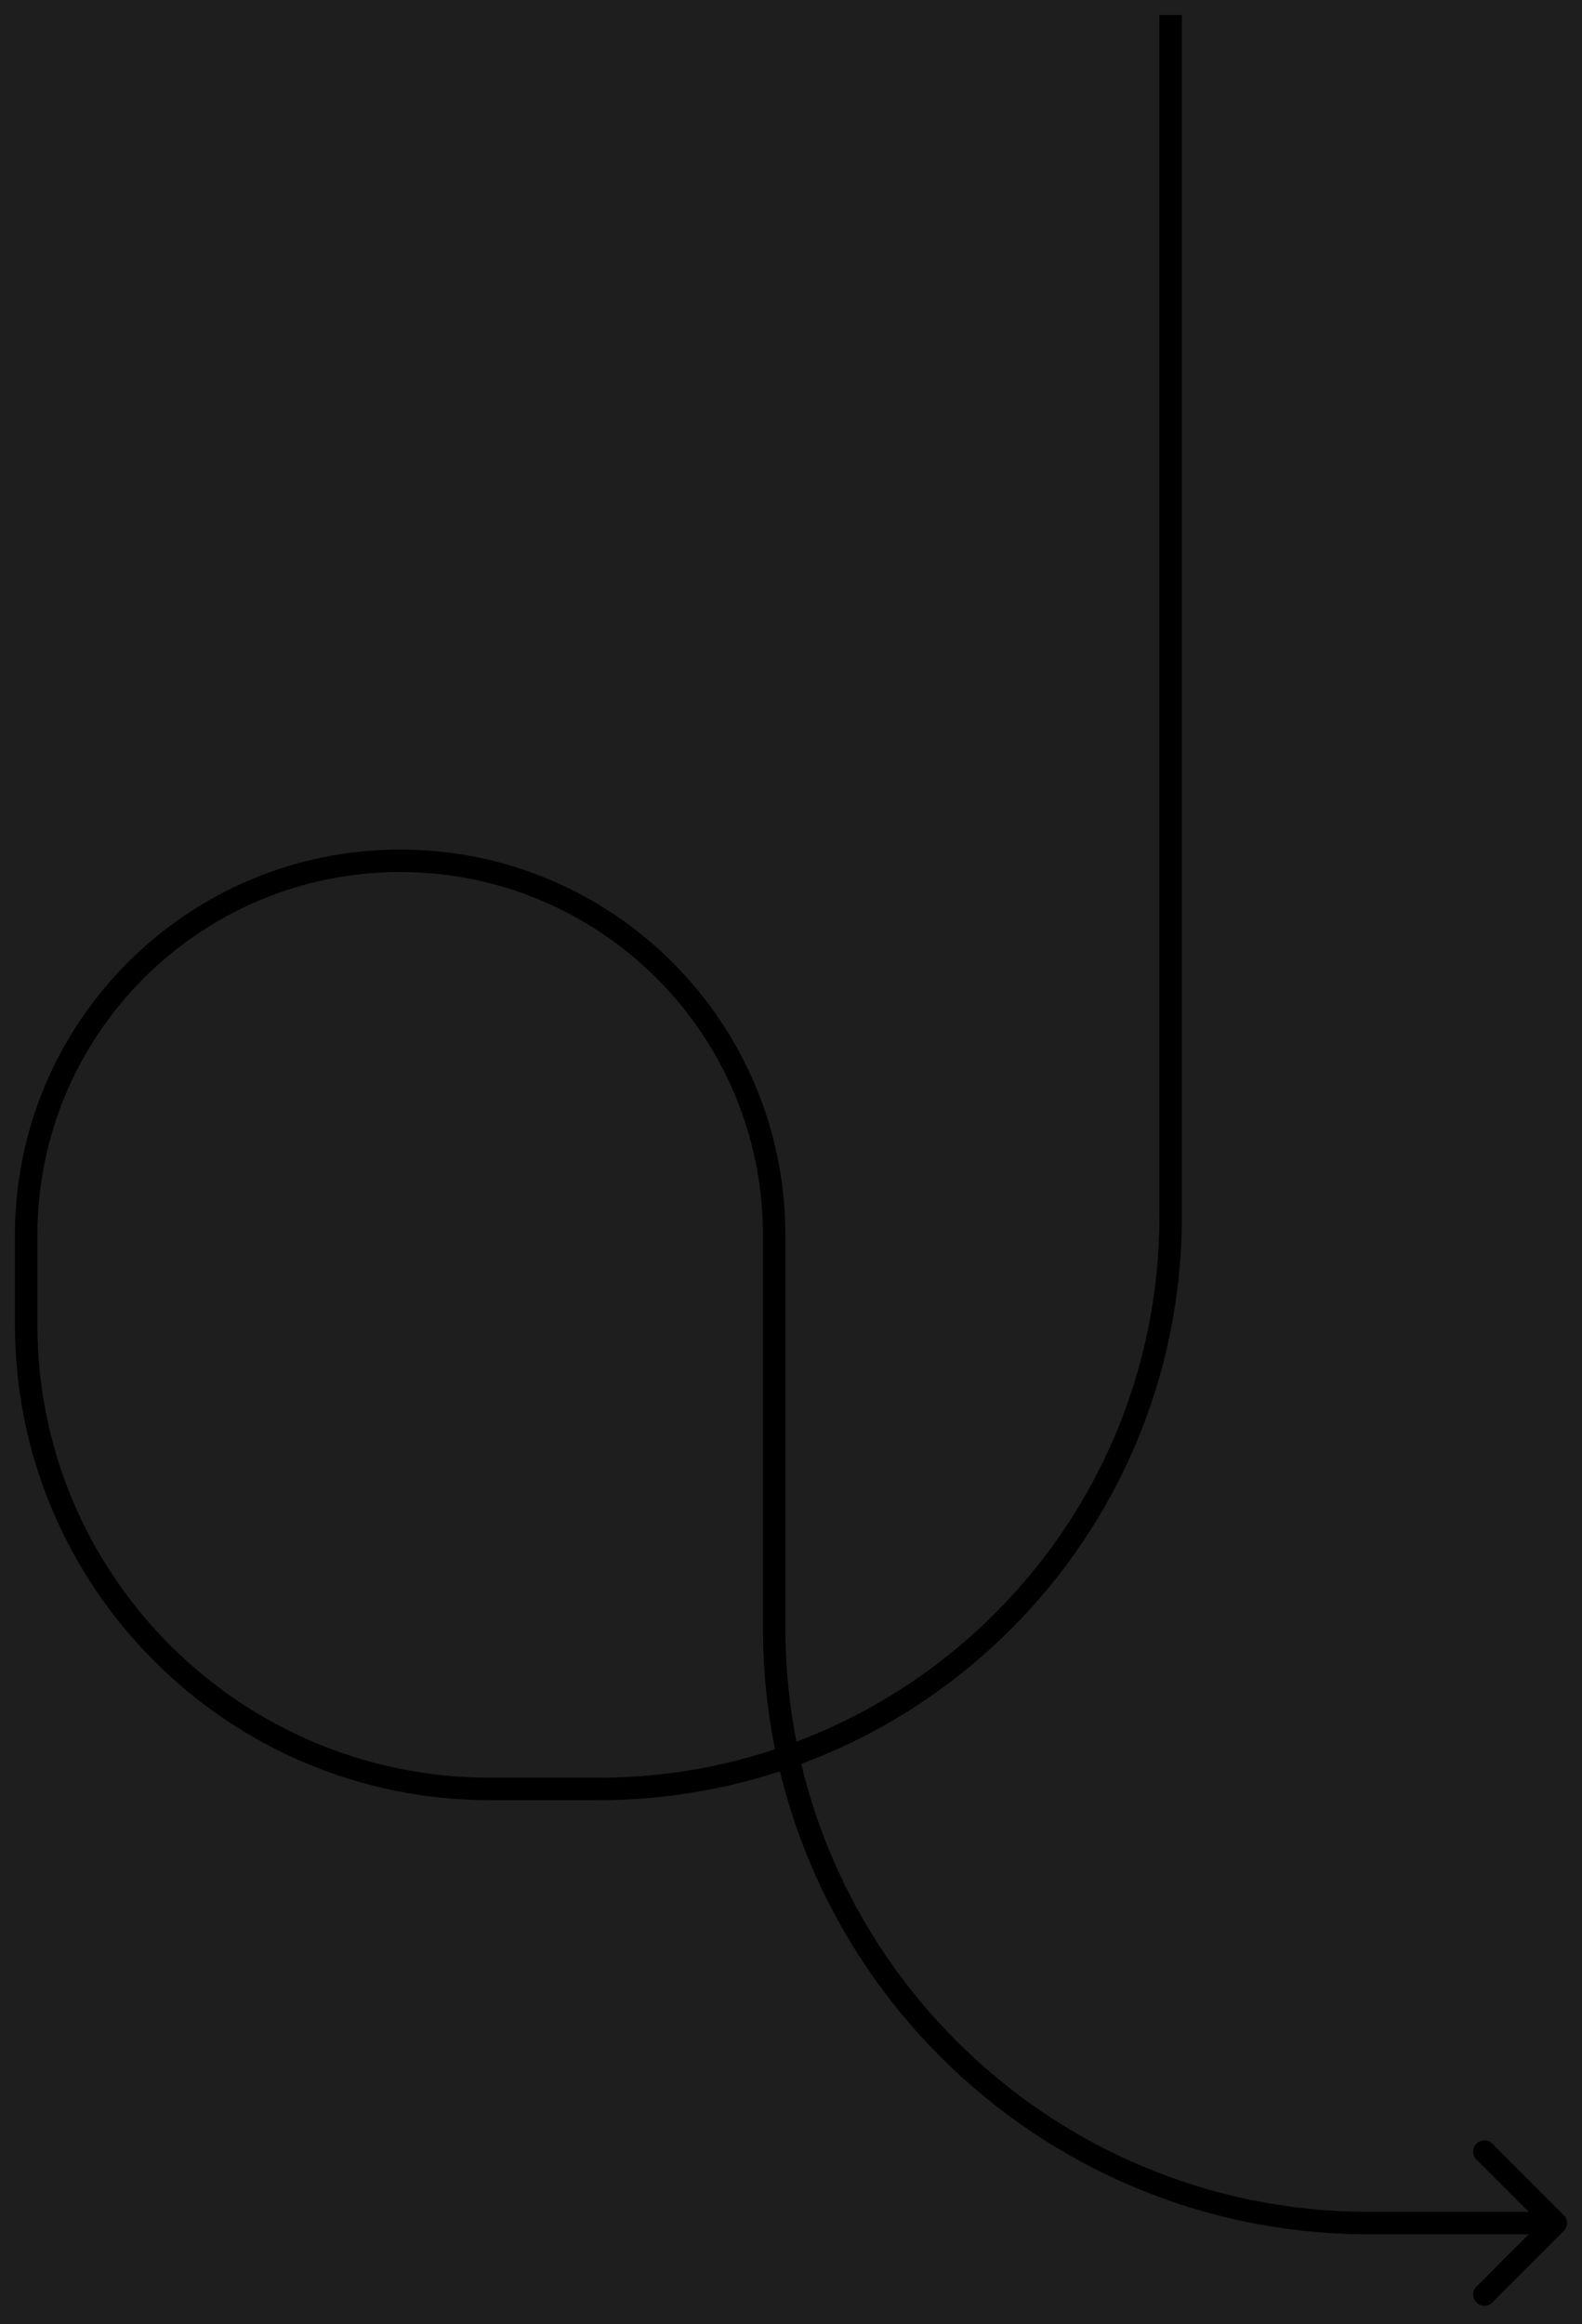 <svg width="423" height="621" viewBox="0 0 423 621" fill="none" xmlns="http://www.w3.org/2000/svg">
<rect width="423" height="621" fill="#1E1E1E"/>
<g filter="url(#filter0_d_0_1)">
<path d="M418.121 592.121C419.293 590.95 419.293 589.05 418.121 587.879L399.029 568.787C397.858 567.615 395.958 567.615 394.787 568.787C393.615 569.958 393.615 571.858 394.787 573.029L411.757 590L394.787 606.971C393.615 608.142 393.615 610.042 394.787 611.213C395.958 612.385 397.858 612.385 399.029 611.213L418.121 592.121ZM310 0V321H316V0H310ZM160 471H131V477H160V471ZM10 350V326H4V350H10ZM204 326V431H210V326H204ZM366 593H416V587H366V593ZM204 431C204 520.47 276.53 593 366 593V587C279.844 587 210 517.156 210 431H204ZM107 229C160.572 229 204 272.428 204 326H210C210 269.115 163.885 223 107 223V229ZM10 326C10 272.428 53.428 229 107 229V223C50.115 223 4 269.115 4 326H10ZM131 471C64.174 471 10 416.826 10 350H4C4 420.14 60.86 477 131 477V471ZM310 321C310 403.843 242.843 471 160 471V477C246.156 477 316 407.156 316 321H310Z" fill="black"/>
</g>
<defs>
<filter id="filter0_d_0_1" x="0" y="0" width="423" height="620.092" filterUnits="userSpaceOnUse" color-interpolation-filters="sRGB">
<feFlood flood-opacity="0" result="BackgroundImageFix"/>
<feColorMatrix in="SourceAlpha" type="matrix" values="0 0 0 0 0 0 0 0 0 0 0 0 0 0 0 0 0 0 127 0" result="hardAlpha"/>
<feOffset dy="4"/>
<feGaussianBlur stdDeviation="2"/>
<feComposite in2="hardAlpha" operator="out"/>
<feColorMatrix type="matrix" values="0 0 0 0 0 0 0 0 0 0 0 0 0 0 0 0 0 0 0.25 0"/>
<feBlend mode="normal" in2="BackgroundImageFix" result="effect1_dropShadow_0_1"/>
<feBlend mode="normal" in="SourceGraphic" in2="effect1_dropShadow_0_1" result="shape"/>
</filter>
</defs>
</svg>
